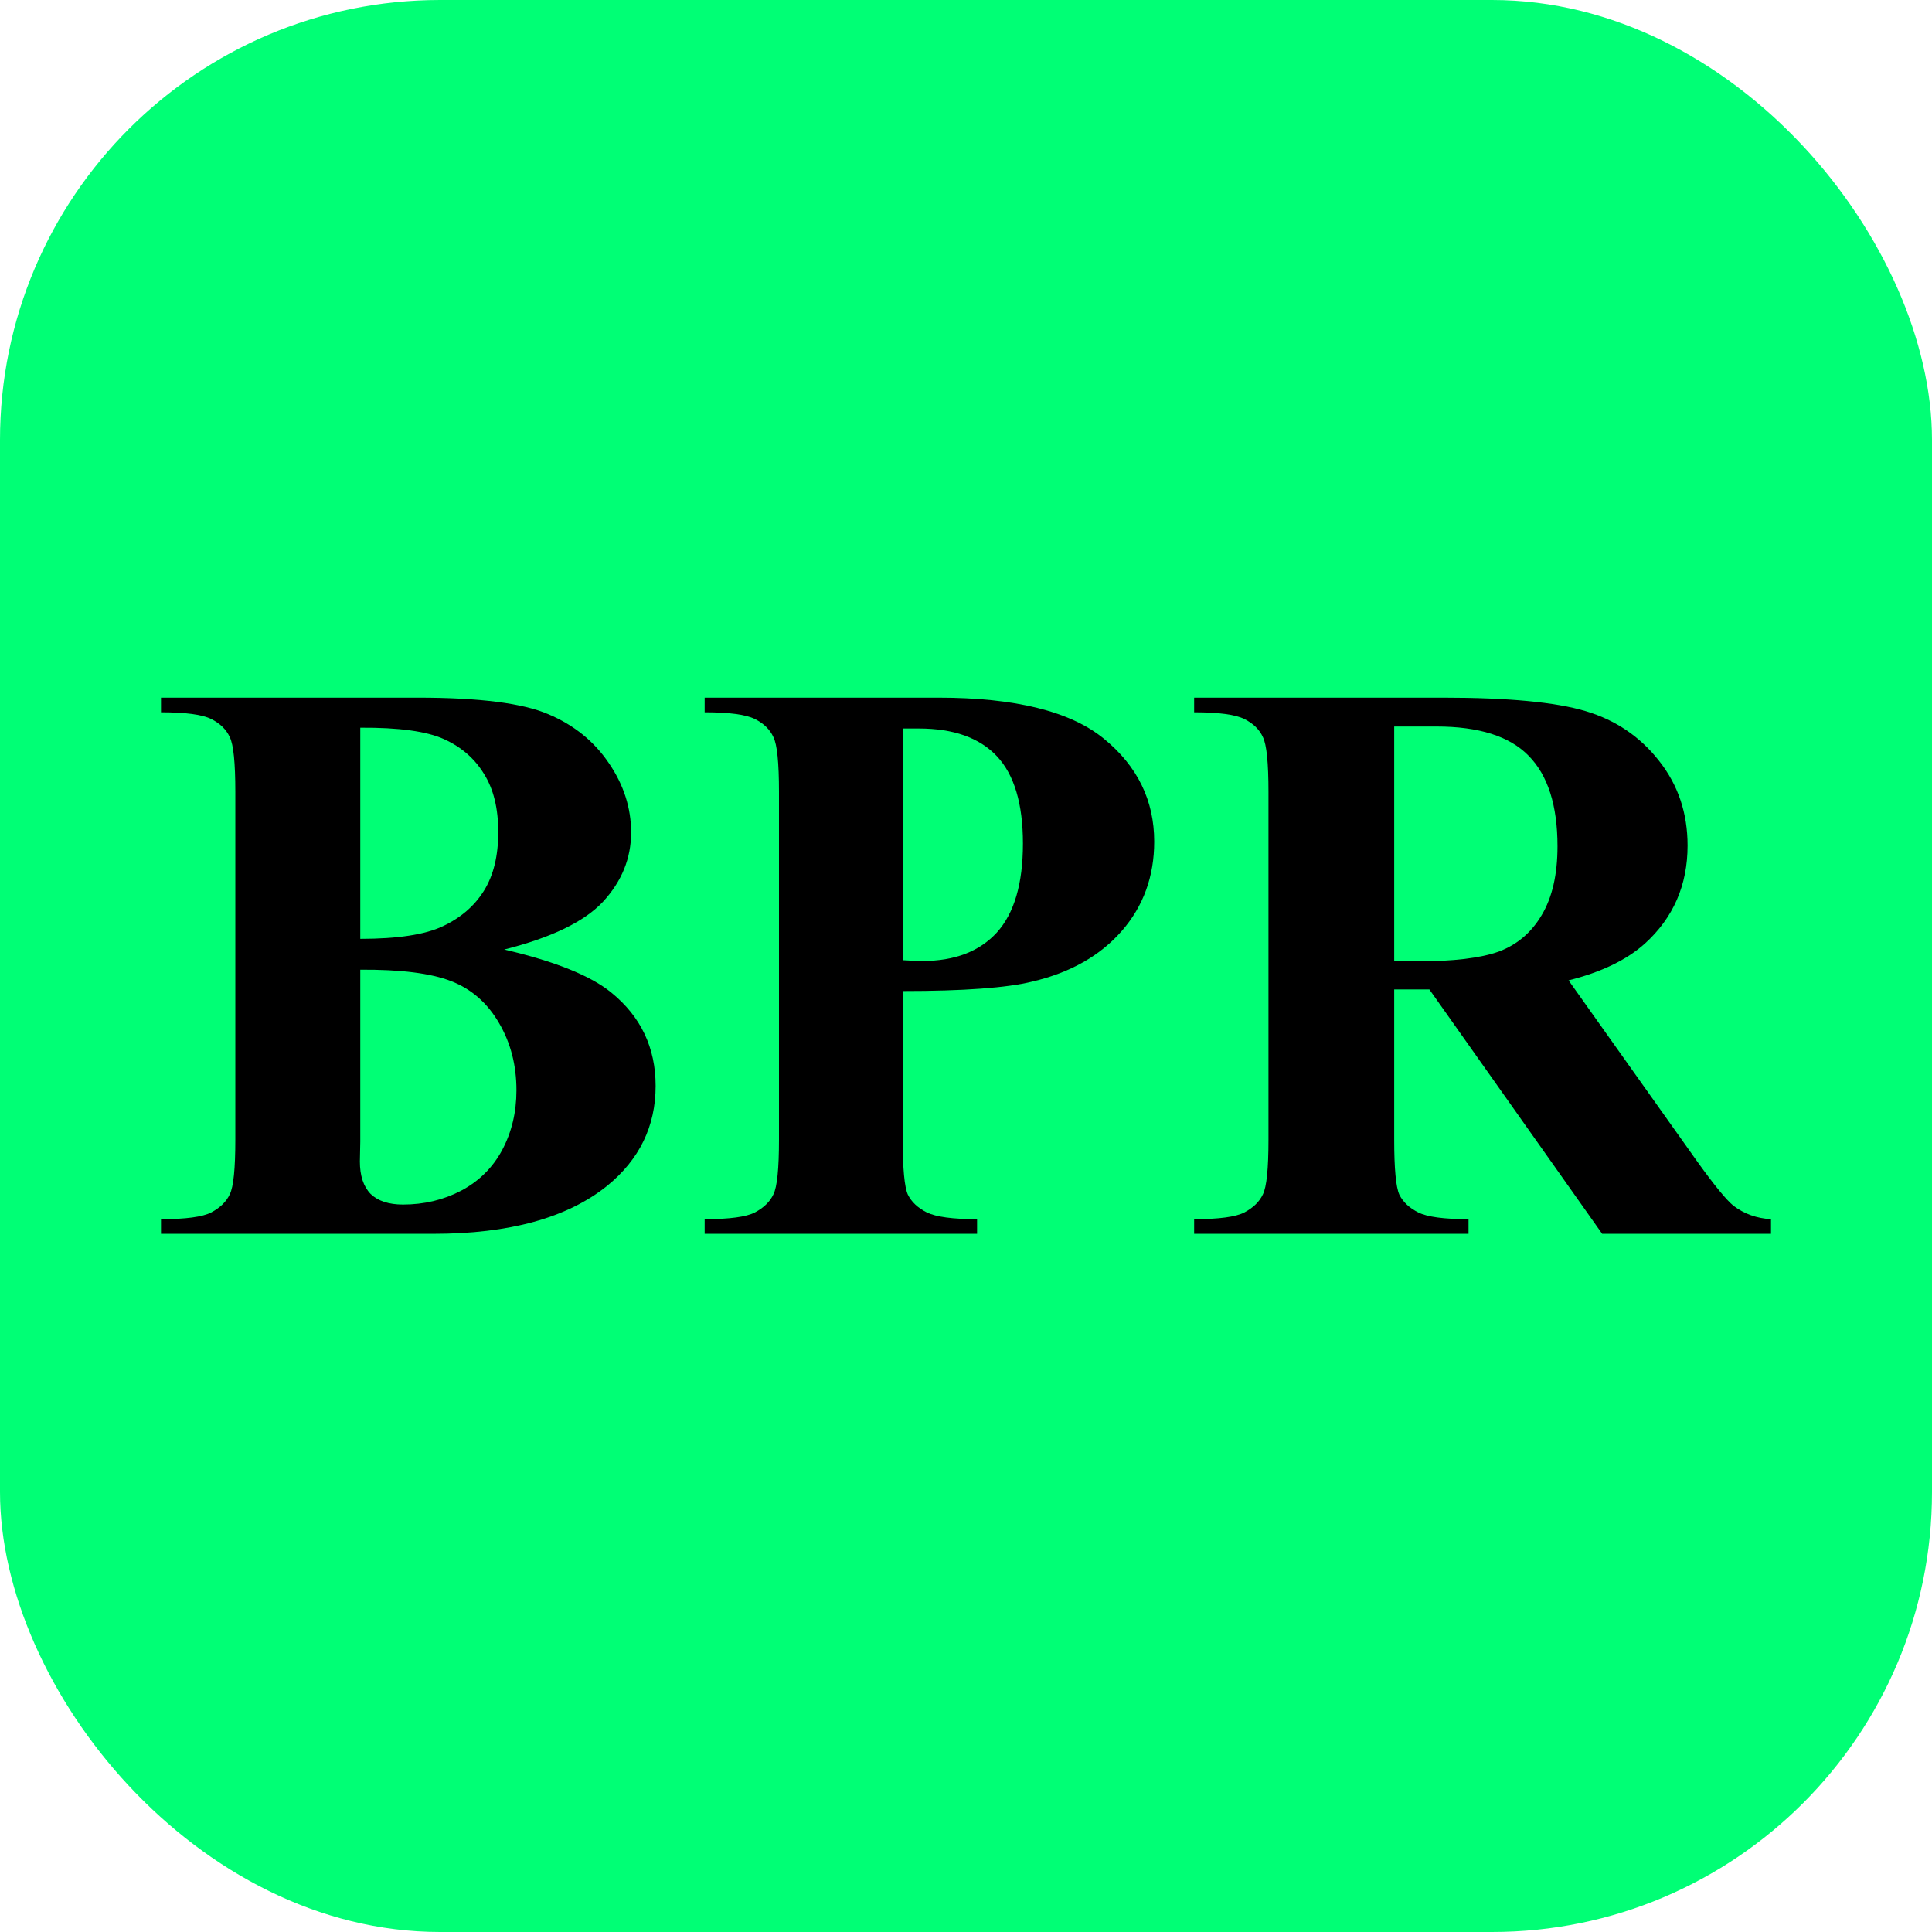 <svg width="360" height="360" viewBox="0 0 360 360" fill="none" xmlns="http://www.w3.org/2000/svg">
<rect width="360" height="360" rx="82" fill="#00FF75"/>
<path d="M93.949 176.93C103.428 179.14 110.084 181.817 113.915 184.961C119.416 189.43 122.166 195.226 122.166 202.348C122.166 209.862 119.145 216.076 113.104 220.987C105.688 226.93 94.907 229.902 80.761 229.902H30V227.176C34.617 227.176 37.736 226.758 39.357 225.923C41.026 225.039 42.181 223.91 42.819 222.534C43.507 221.159 43.851 217.77 43.851 212.367V147.534C43.851 142.132 43.507 138.743 42.819 137.367C42.181 135.943 41.026 134.813 39.357 133.978C37.687 133.143 34.568 132.726 30 132.726V130H77.888C89.332 130 97.436 131.031 102.2 133.094C106.965 135.108 110.722 138.153 113.472 142.23C116.223 146.257 117.598 150.555 117.598 155.123C117.598 159.936 115.855 164.234 112.367 168.016C108.88 171.749 102.741 174.72 93.949 176.93ZM67.132 174.941C74.106 174.941 79.239 174.155 82.529 172.583C85.869 171.012 88.423 168.802 90.192 165.953C91.96 163.104 92.844 159.47 92.844 155.049C92.844 150.629 91.96 147.019 90.192 144.219C88.472 141.37 85.992 139.209 82.751 137.736C79.509 136.262 74.303 135.55 67.132 135.599V174.941ZM67.132 180.688V212.736L67.058 216.419C67.058 219.072 67.721 221.085 69.047 222.461C70.422 223.787 72.436 224.45 75.088 224.45C79.018 224.45 82.628 223.59 85.918 221.871C89.258 220.103 91.812 217.574 93.581 214.283C95.349 210.943 96.233 207.235 96.233 203.158C96.233 198.492 95.152 194.317 92.991 190.634C90.83 186.901 87.859 184.298 84.077 182.824C80.295 181.351 74.646 180.639 67.132 180.688Z" fill="black"/>
<path d="M168.212 184.666V212.367C168.212 217.77 168.531 221.184 169.17 222.608C169.858 223.983 171.036 225.088 172.706 225.923C174.425 226.758 177.544 227.176 182.063 227.176V229.902H131.302V227.176C135.918 227.176 139.037 226.758 140.658 225.923C142.328 225.039 143.482 223.91 144.121 222.534C144.808 221.159 145.152 217.77 145.152 212.367V147.534C145.152 142.132 144.808 138.743 144.121 137.367C143.482 135.943 142.328 134.813 140.658 133.978C138.988 133.143 135.869 132.726 131.302 132.726V130H174.843C189.185 130 199.474 132.554 205.712 137.662C211.95 142.77 215.069 149.155 215.069 156.817C215.069 163.301 213.055 168.851 209.028 173.468C205 178.084 199.45 181.228 192.377 182.898C187.613 184.077 179.558 184.666 168.212 184.666ZM168.212 135.747V178.919C169.833 179.018 171.061 179.067 171.896 179.067C177.888 179.067 182.505 177.299 185.747 173.762C188.988 170.177 190.609 164.651 190.609 157.186C190.609 149.769 188.988 144.342 185.747 140.904C182.505 137.466 177.667 135.747 171.233 135.747H168.212Z" fill="black"/>
<path d="M259.789 184.371V212.367C259.789 217.77 260.108 221.184 260.747 222.608C261.434 223.983 262.613 225.088 264.283 225.923C265.953 226.758 269.072 227.176 273.639 227.176V229.902H222.51V227.176C227.127 227.176 230.246 226.758 231.866 225.923C233.536 225.039 234.691 223.91 235.329 222.534C236.017 221.159 236.361 217.77 236.361 212.367V147.534C236.361 142.132 236.017 138.743 235.329 137.367C234.691 135.943 233.536 134.813 231.866 133.978C230.196 133.143 227.078 132.726 222.51 132.726V130H268.924C281.007 130 289.848 130.835 295.447 132.505C301.046 134.175 305.614 137.269 309.15 141.788C312.687 146.257 314.455 151.513 314.455 157.554C314.455 164.921 311.803 171.012 306.498 175.825C303.109 178.87 298.369 181.154 292.279 182.677L316.297 216.493C319.44 220.864 321.675 223.59 323.001 224.671C325.015 226.194 327.348 227.028 330 227.176V229.902H298.541L266.346 184.371H259.789ZM259.789 135.378V179.14H263.988C270.815 179.14 275.923 178.527 279.312 177.299C282.701 176.022 285.354 173.762 287.269 170.521C289.234 167.23 290.216 162.957 290.216 157.701C290.216 150.088 288.423 144.465 284.838 140.83C281.302 137.195 275.58 135.378 267.672 135.378H259.789Z" fill="black"/>
</svg>

